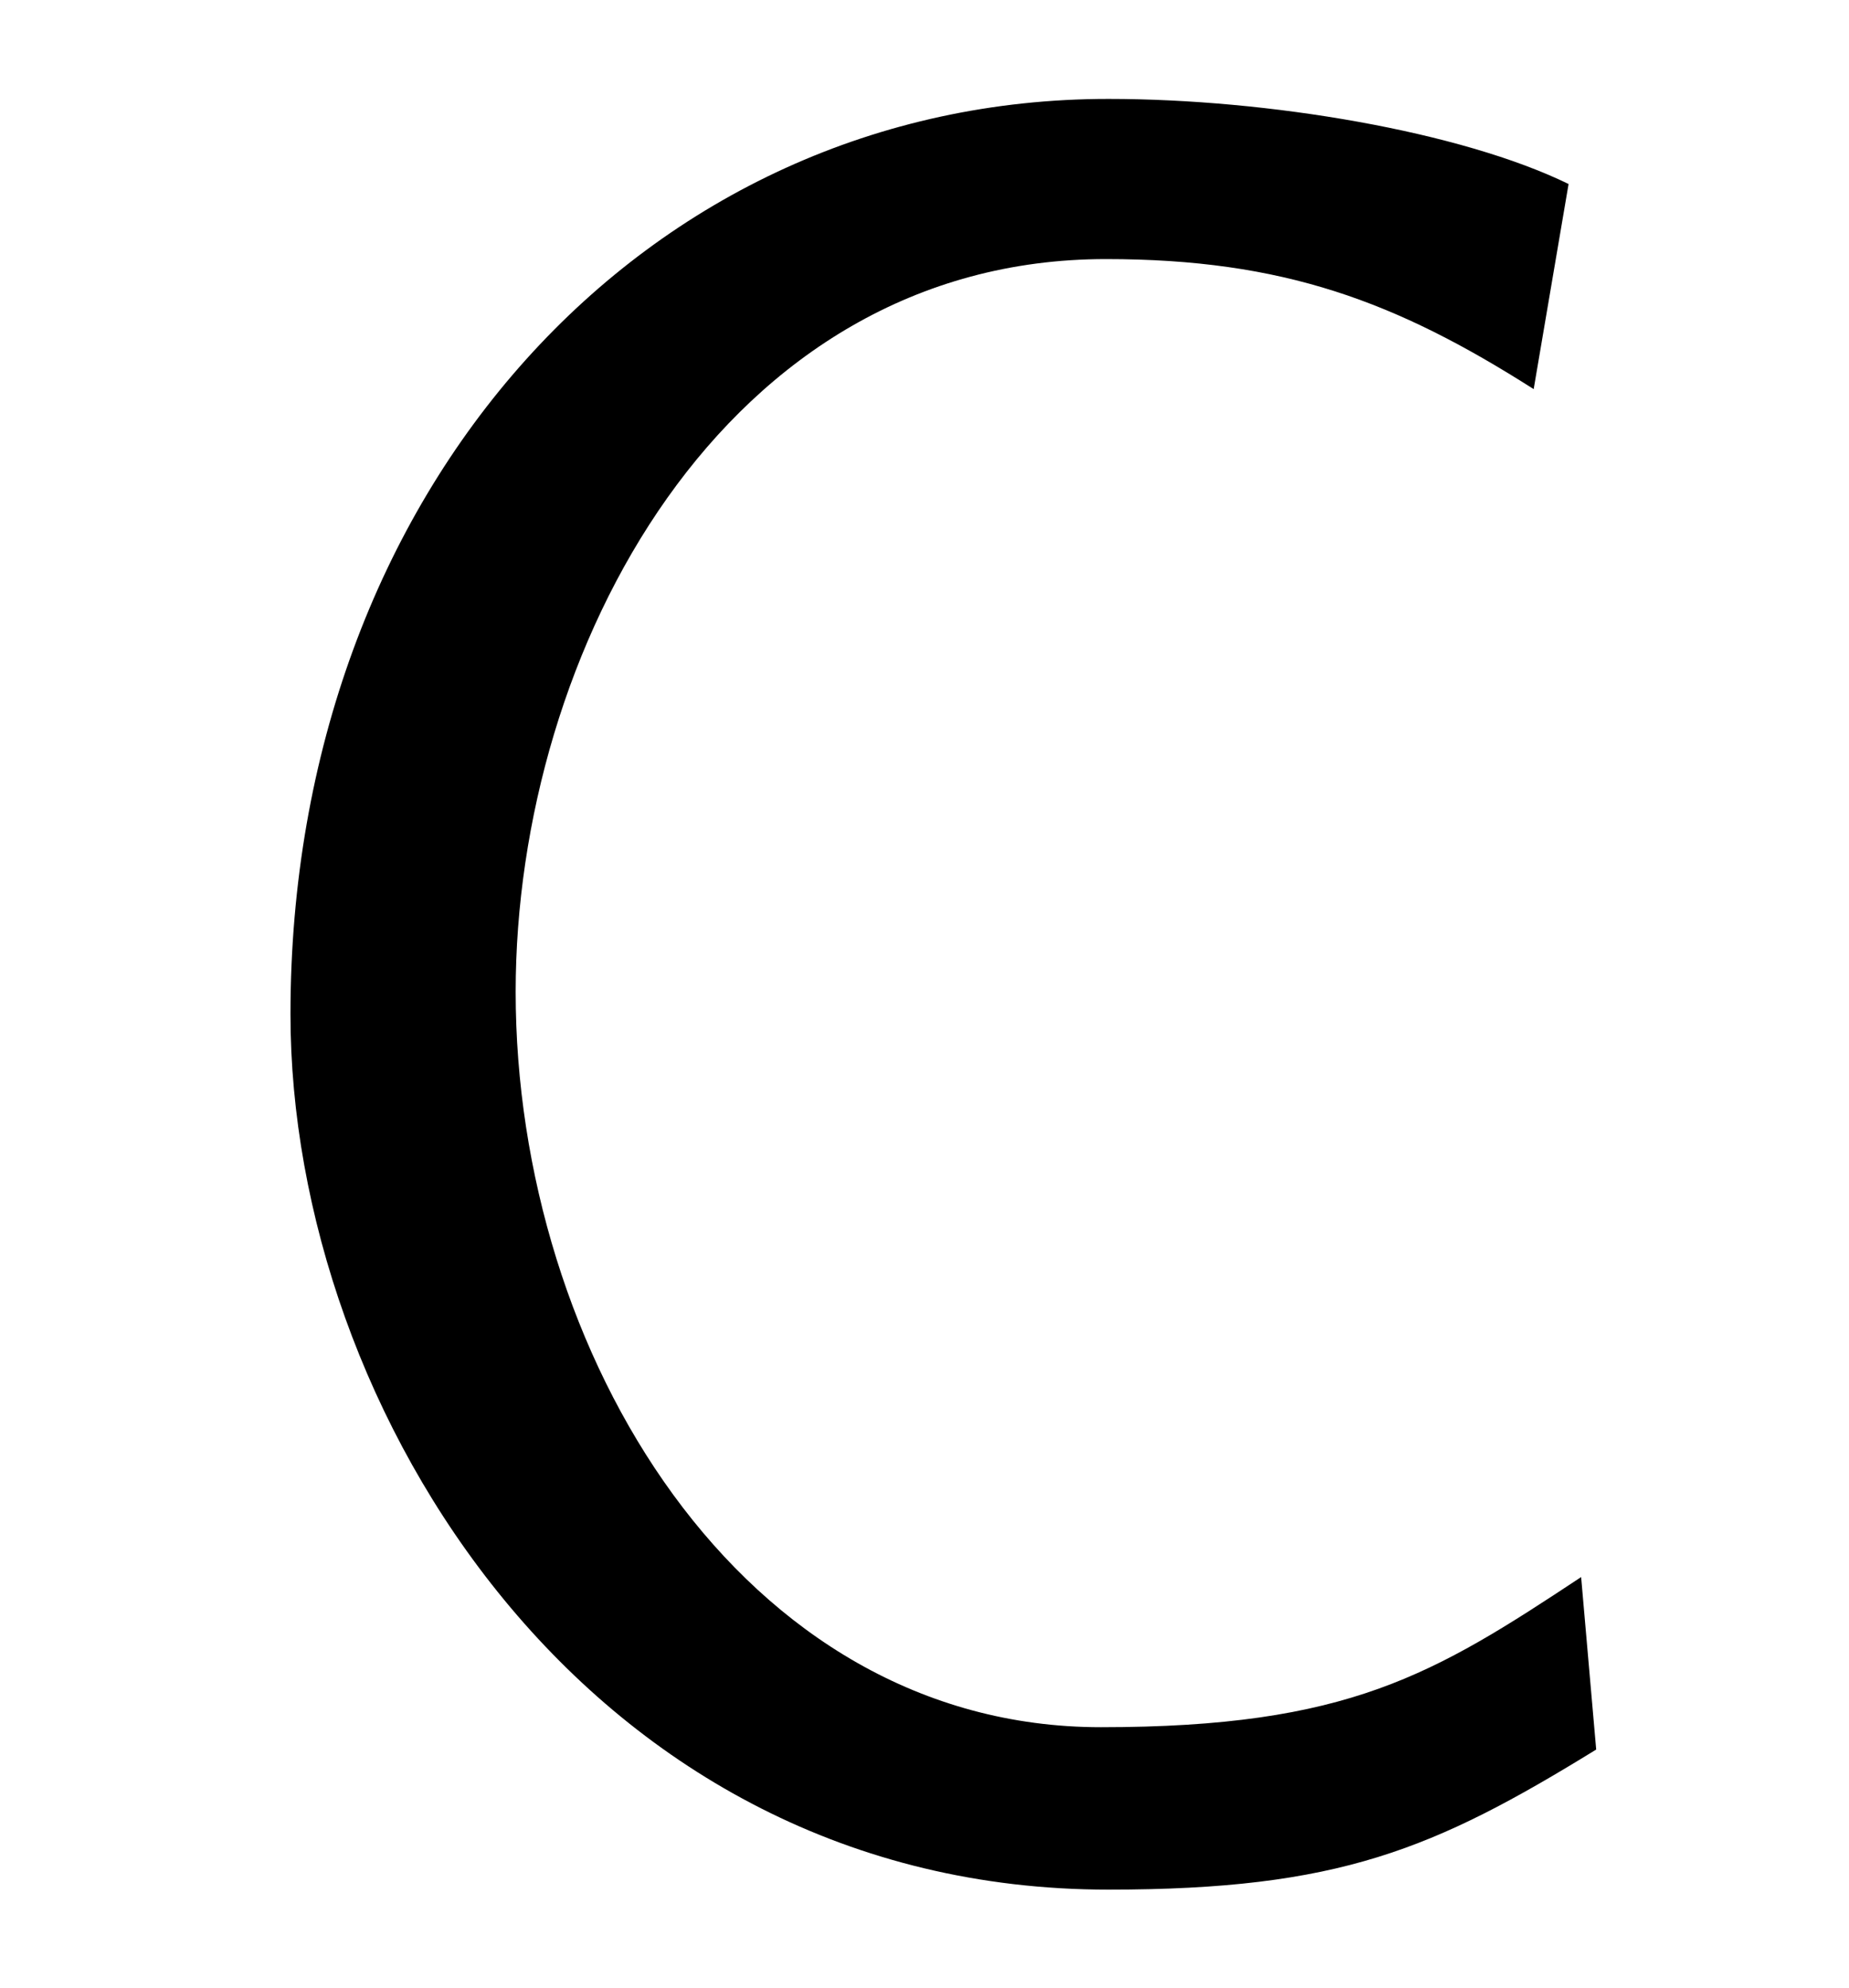<?xml version='1.0' encoding='UTF-8'?>
<!-- This file was generated by dvisvgm 3.2.2 -->
<svg version='1.1' xmlns='http://www.w3.org/2000/svg' xmlns:xlink='http://www.w3.org/1999/xlink' width='7.365pt' height='7.919pt' viewBox='-.5 -7.418 7.365 7.919'>
<defs>
<path id='g3-67' d='m5.798-1.136c-.588 .389-.927 .598-1.913 .598c-1.435 0-2.331-1.494-2.331-2.929c0-1.355 .827-2.919 2.351-2.919c.707 0 1.156 .169 1.704 .518l.139-.817c-.428-.209-1.196-.339-1.833-.339c-1.843 0-3.258 1.554-3.258 3.646c0 1.574 1.186 3.487 3.258 3.487c.917 0 1.295-.159 1.943-.558l-.06-.687z'/>
</defs>
<g id='page547'>
<g fill='currentColor'>
<use x='0' y='0' xlink:href='#g3-67'/>
</g>
</g>
</svg>
